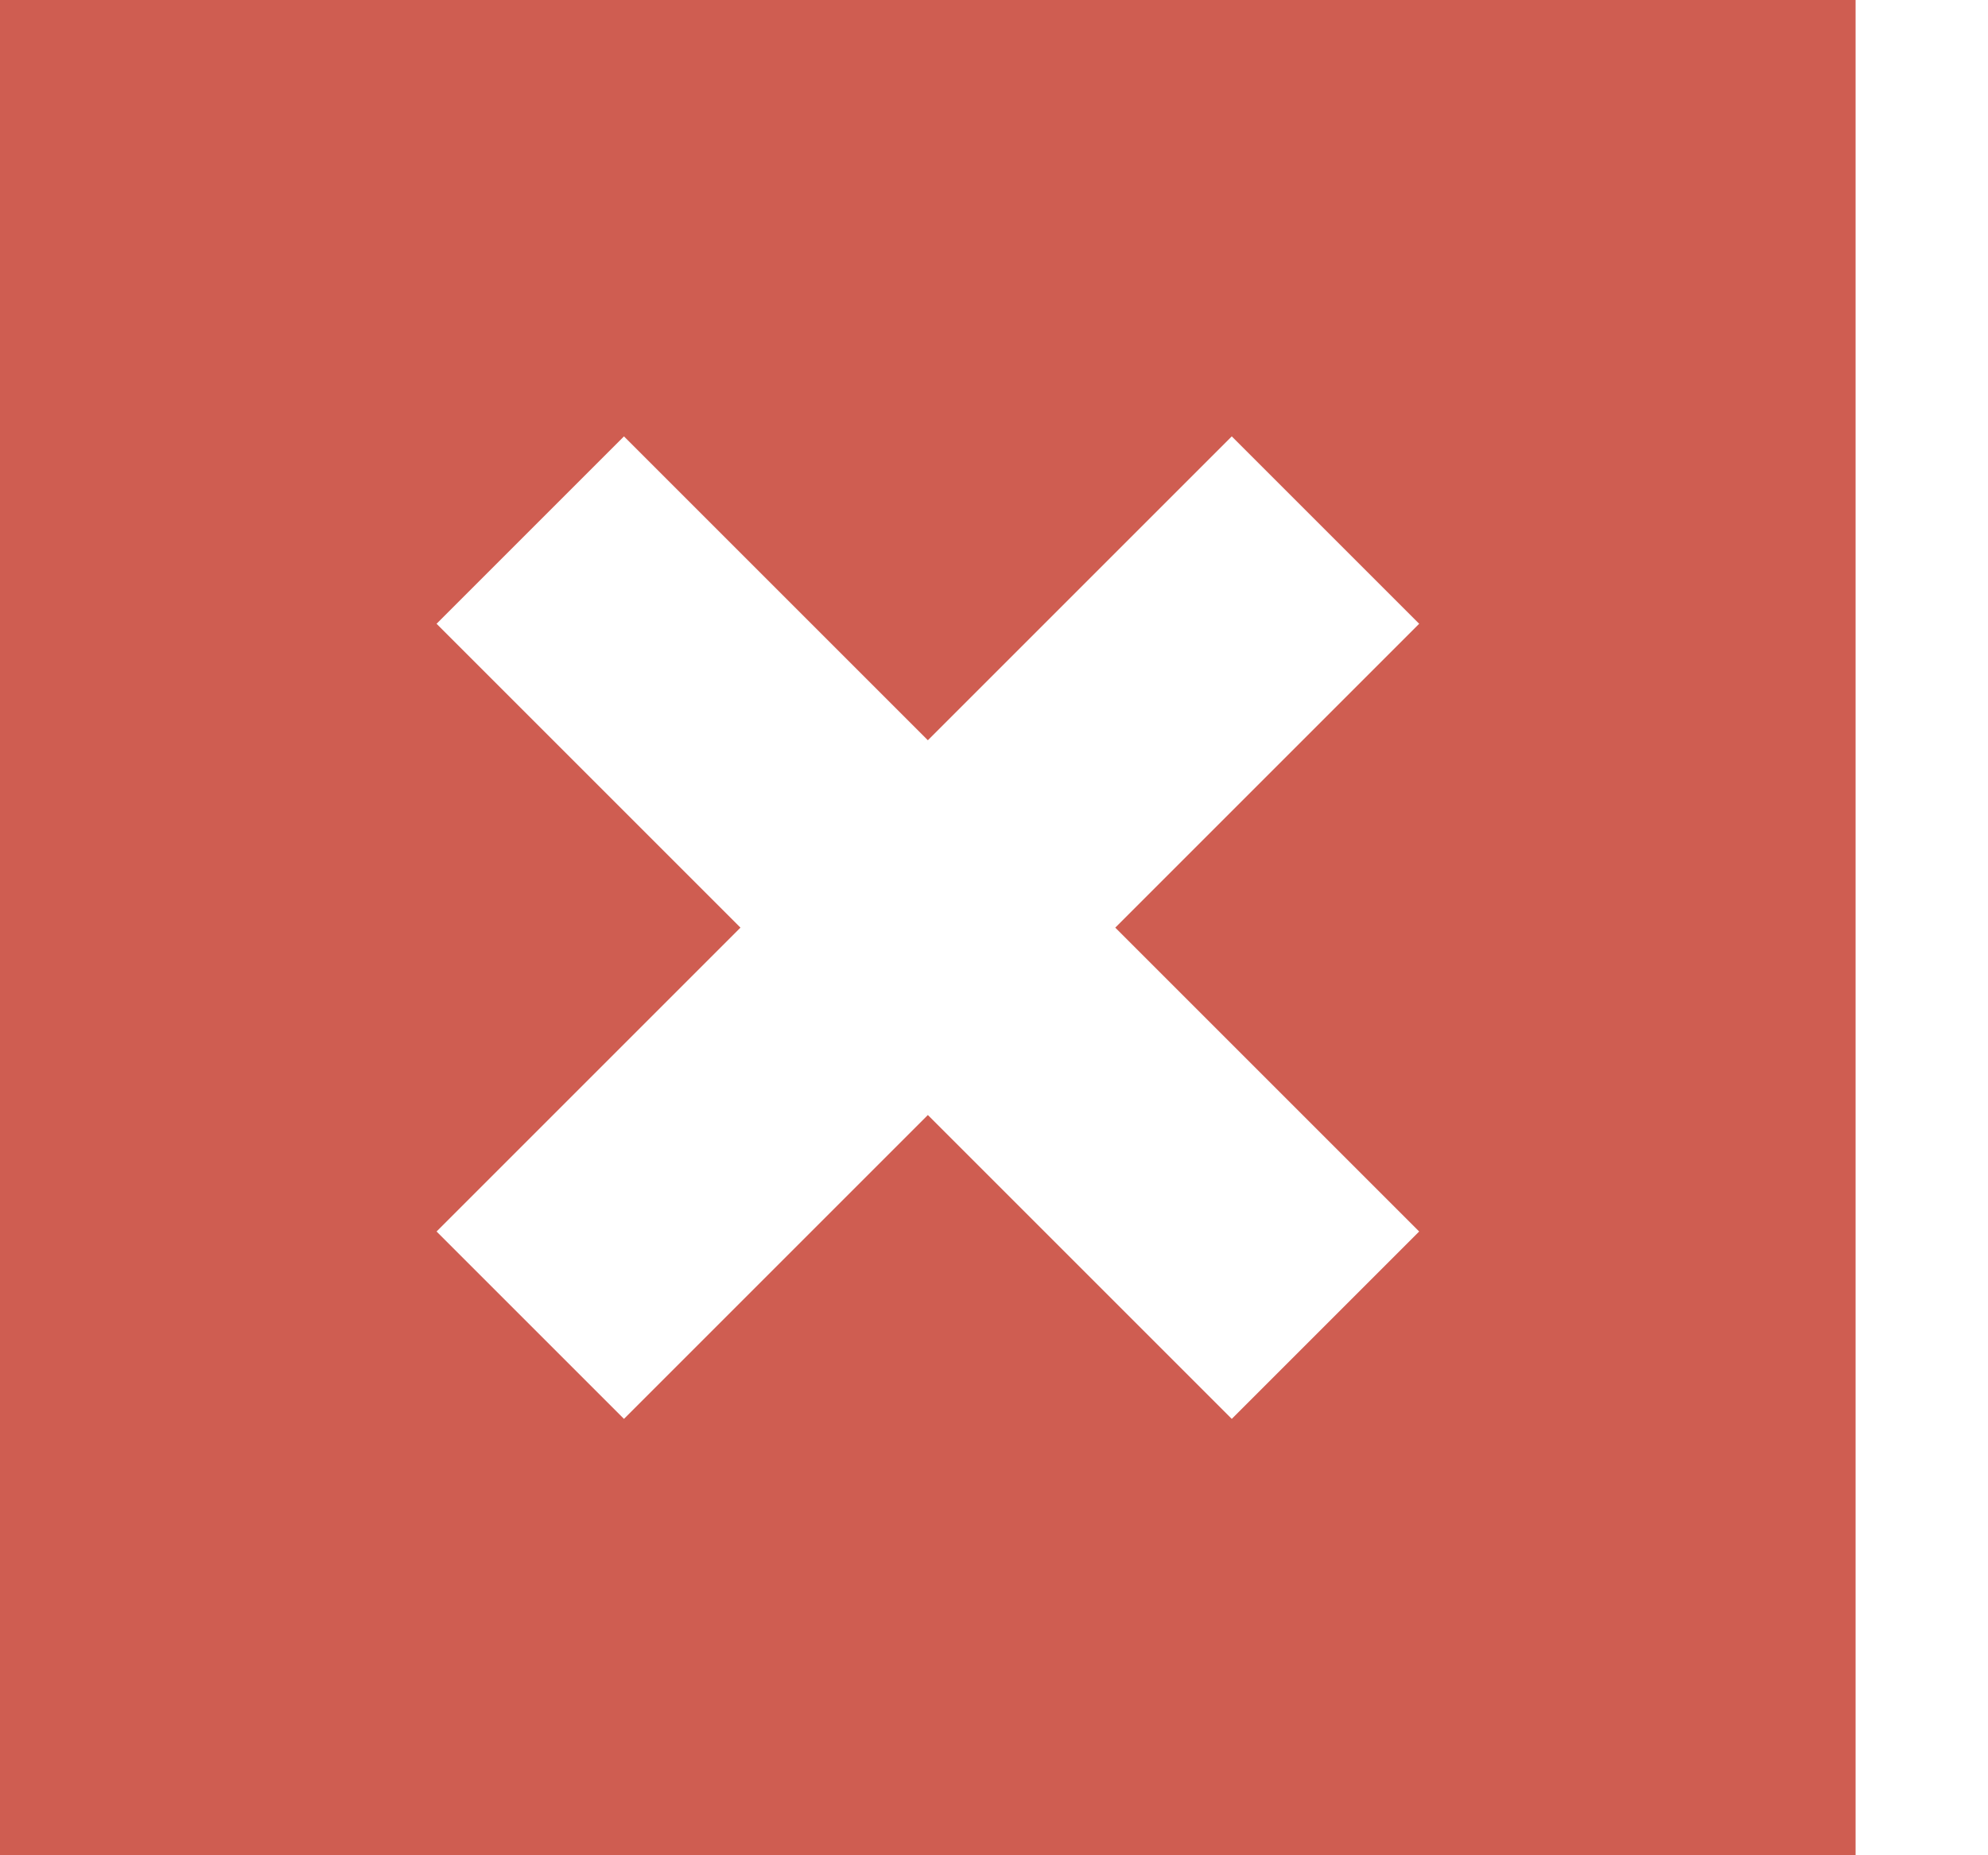 <svg width="15" height="14" viewBox="0 0 15 14" fill="none" xmlns="http://www.w3.org/2000/svg">
<path fill-rule="evenodd" clip-rule="evenodd" d="M14.001 14V8.34465e-07L0 0L0 14C0 14 9.583 14 14.001 14ZM3.294 4.707L5.587 7L3.294 9.293L4.708 10.707L7.001 8.414L9.294 10.707L10.708 9.293L8.415 7L10.708 4.707L9.294 3.293L7.001 5.586L4.708 3.293L3.294 4.707Z" fill="#CF5D51"/>
</svg>
